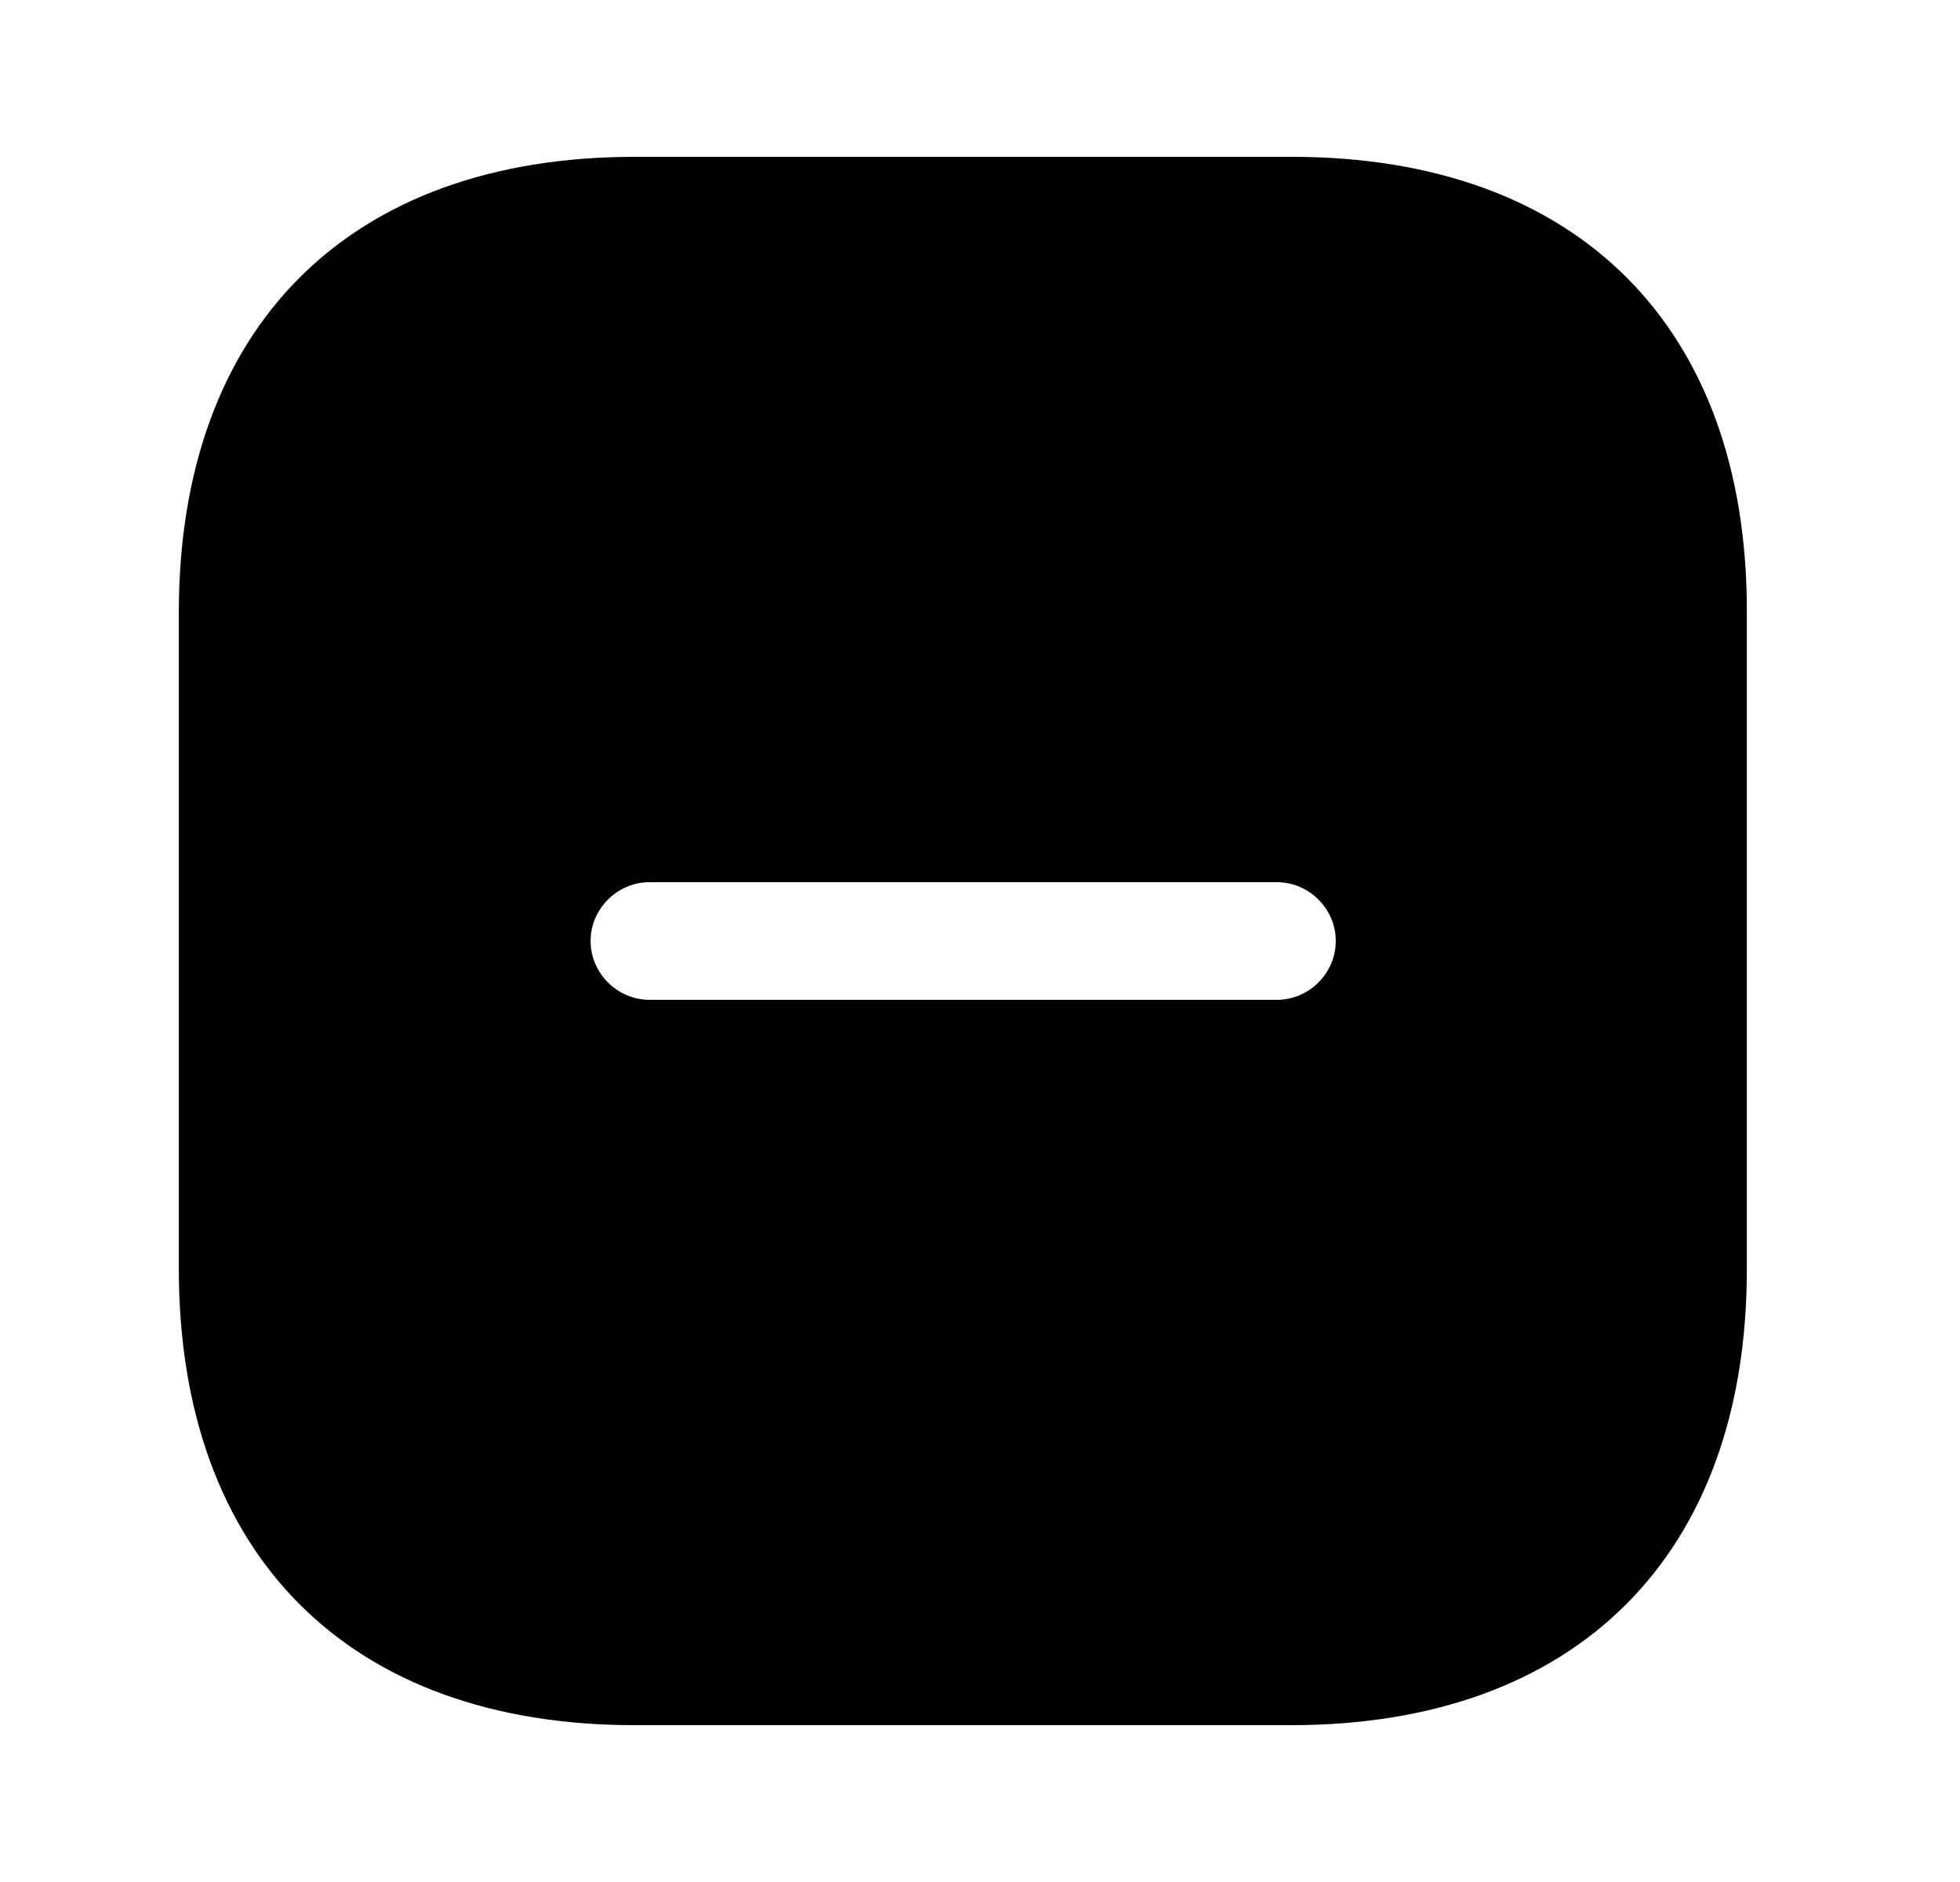 <svg width="25" height="24" viewBox="0 0 25 24" fill="none" xmlns="http://www.w3.org/2000/svg">
<path d="M16.478 2H8.094C4.452 2 2.281 4.17 2.281 7.81V16.18C2.281 19.83 4.452 22 8.094 22H16.468C20.11 22 22.281 19.83 22.281 16.19V7.81C22.291 4.17 20.12 2 16.478 2ZM16.288 12.75H8.284C7.874 12.75 7.533 12.41 7.533 12C7.533 11.59 7.874 11.25 8.284 11.25H16.288C16.698 11.25 17.038 11.59 17.038 12C17.038 12.41 16.698 12.75 16.288 12.75Z" fill="currentColor"/>
</svg>

